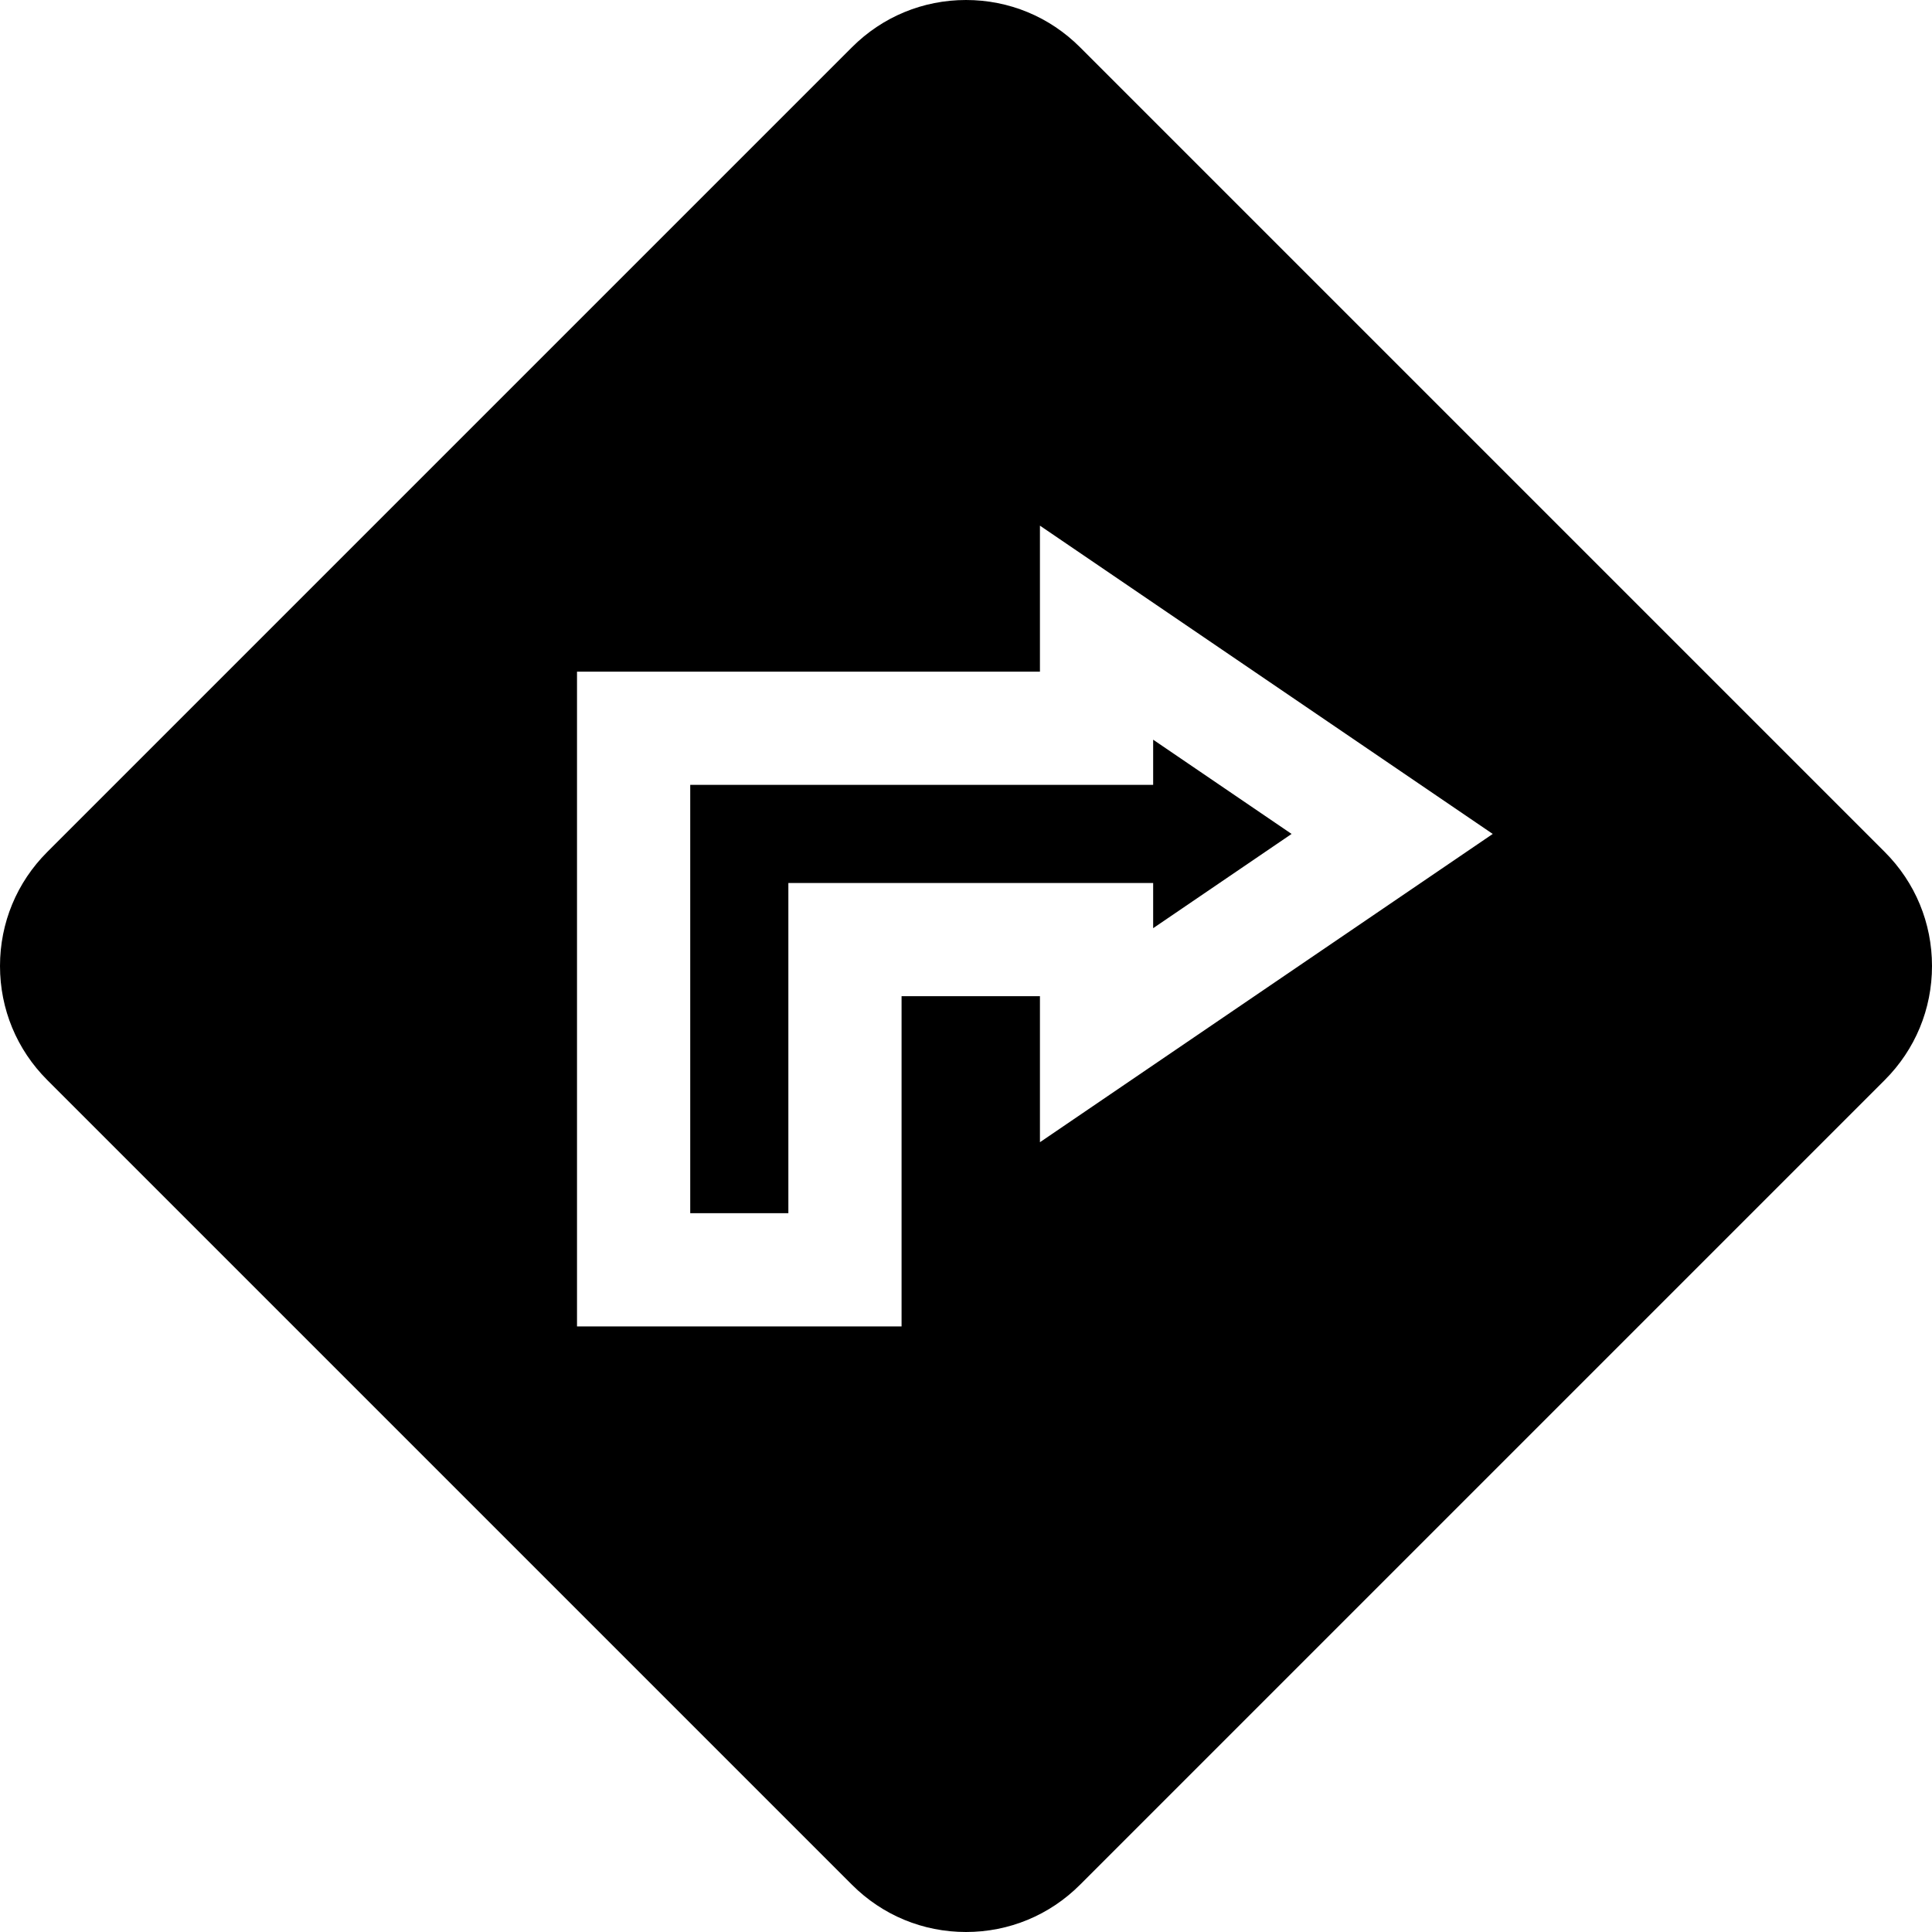 <svg id="Layer_1" enable-background="new 0 0 511.958 511.958" height="512" viewBox="0 0 511.958 511.958" width="512" xmlns="http://www.w3.org/2000/svg"><g><path d="m499.445 225.77-213.257-213.257c-8.07-8.069-18.798-12.513-30.209-12.513-11.412 0-22.14 4.444-30.209 12.513l-213.257 213.257c-8.069 8.069-12.513 18.797-12.513 30.209s4.444 22.14 12.513 30.209l213.257 213.257c8.069 8.069 18.797 12.513 30.209 12.513 11.411 0 22.139-4.444 30.208-12.513l213.258-213.257c8.069-8.069 12.513-18.797 12.513-30.209s-4.443-22.14-12.513-30.209zm-223.872 76.905v-38.69h-36.667v87.499h-86.003v-173.503h122.67v-38.69l119.988 81.692z"/><path d="m182.903 321.483h26.004v-87.498h96.666v11.973l36.682-24.975-36.682-24.974v11.972h-122.67z"/></g></svg>